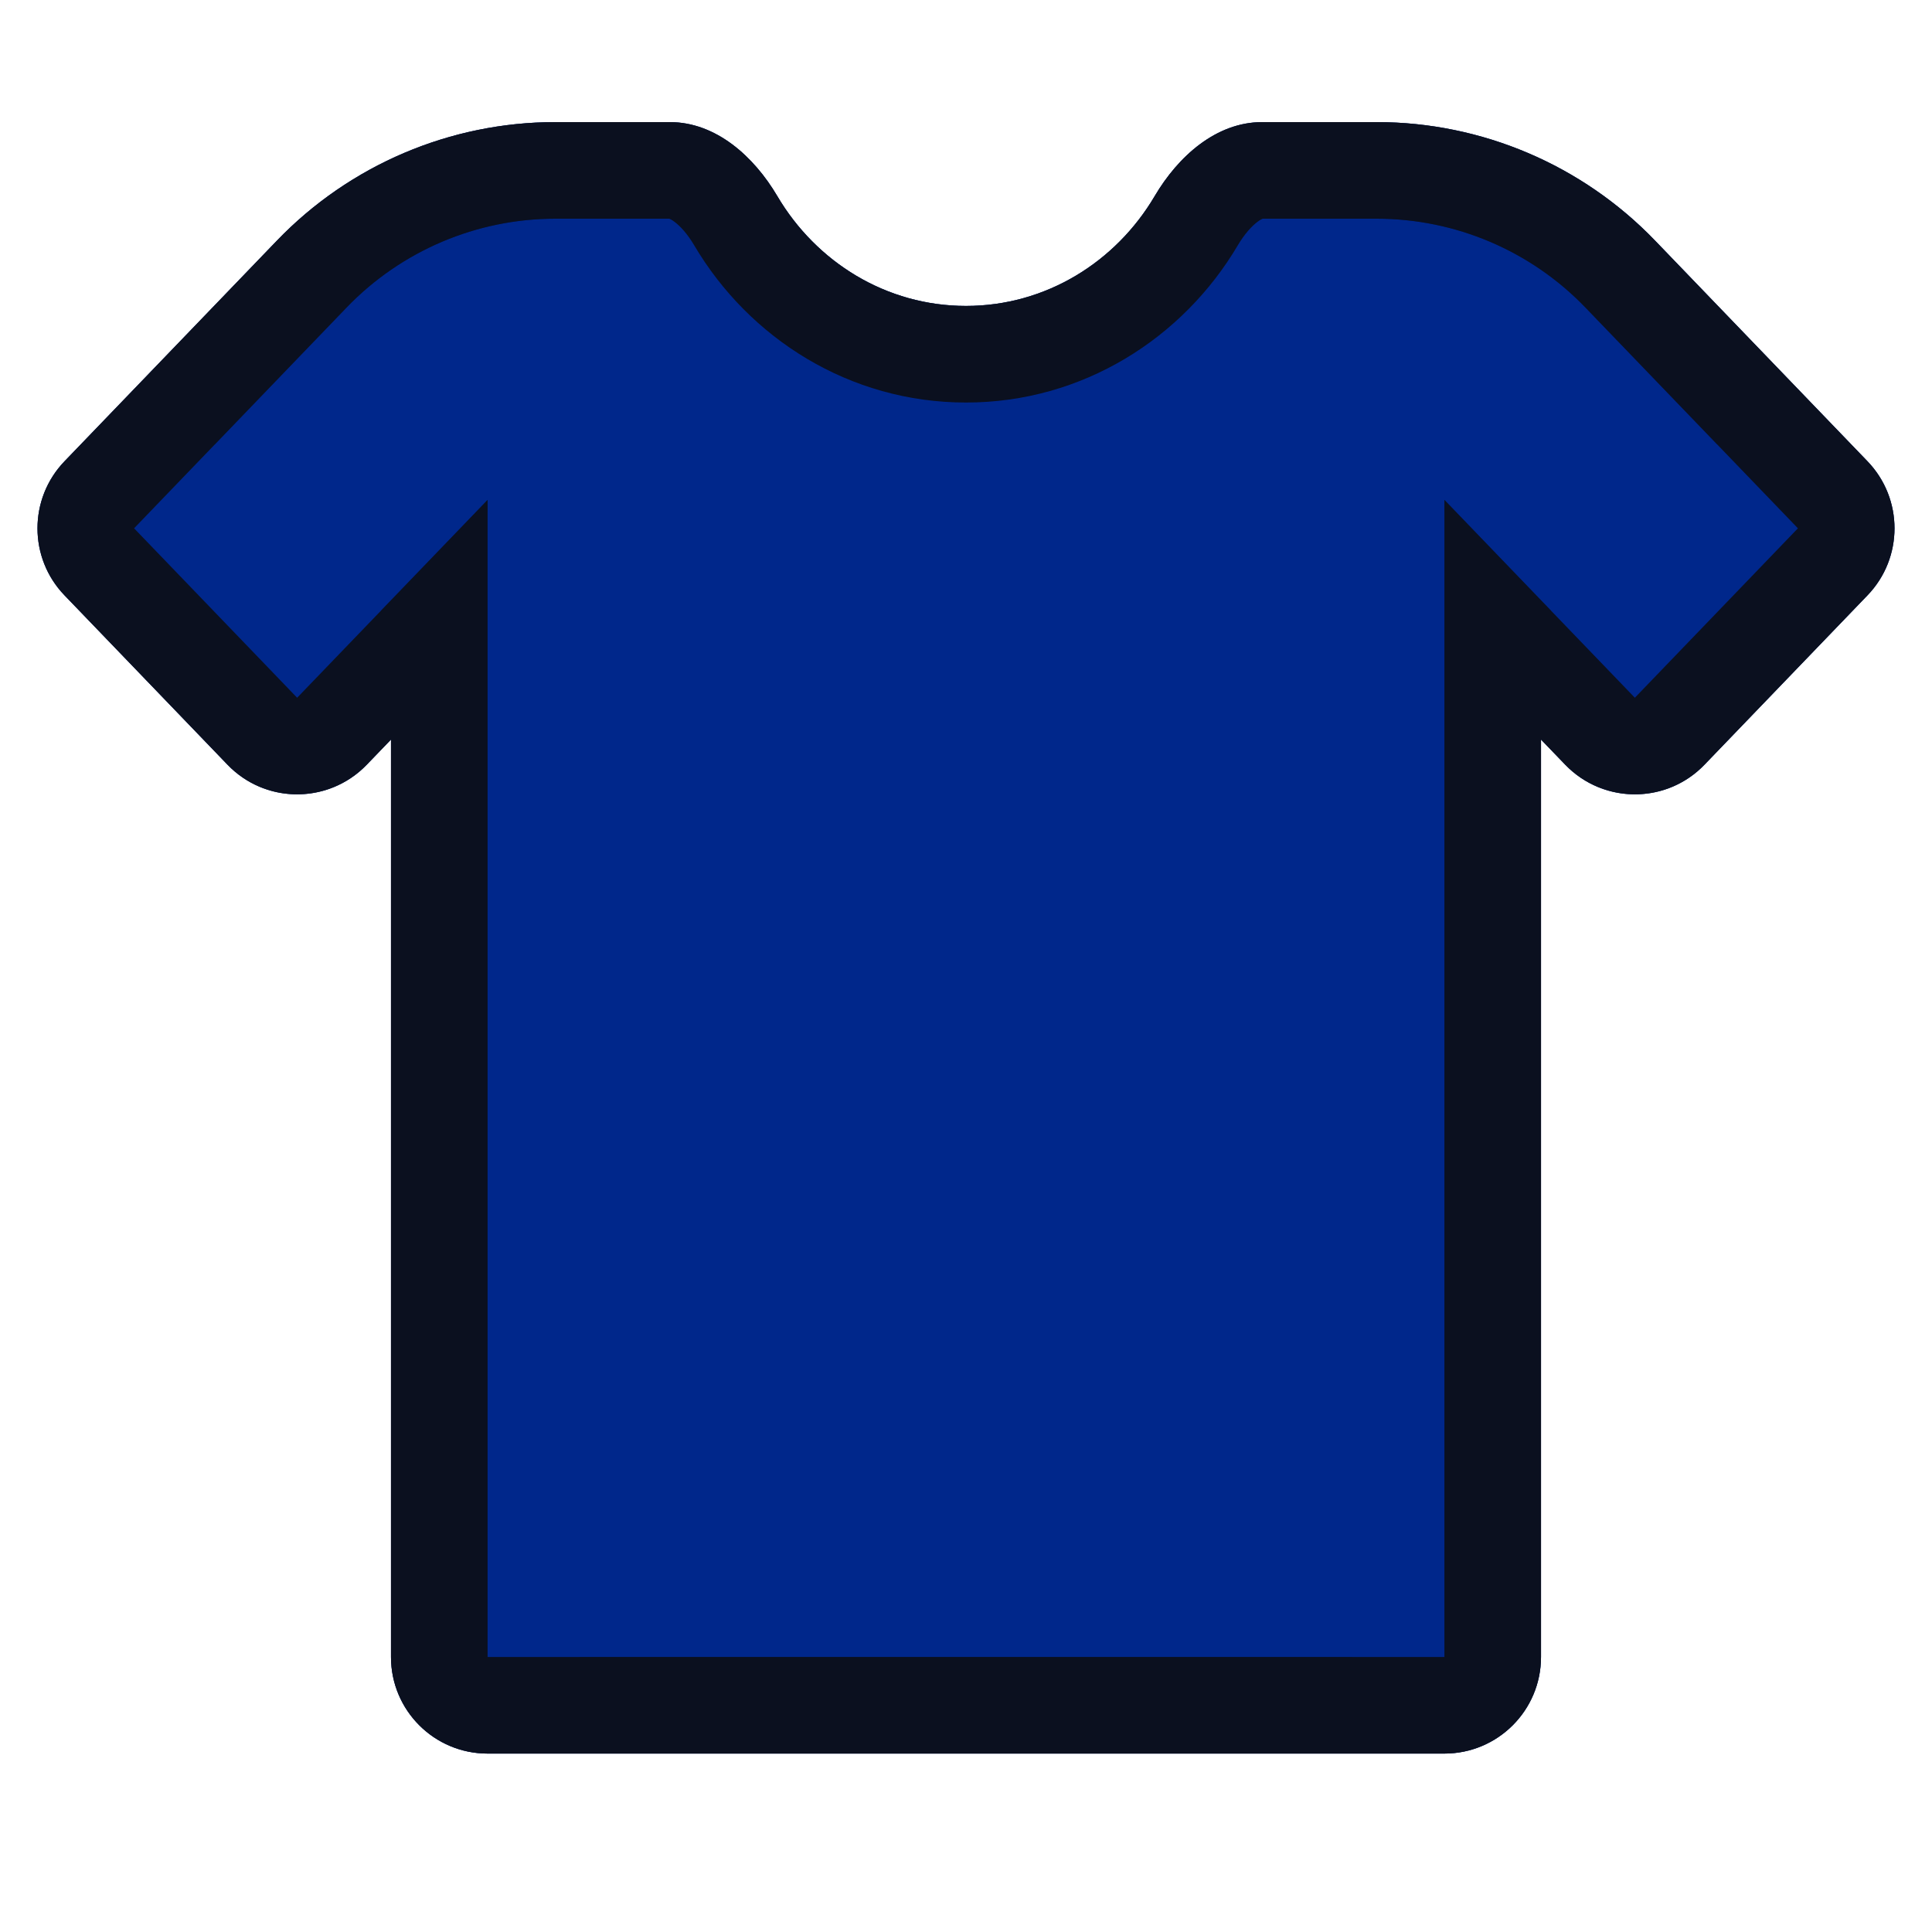 <svg width="40" height="40" viewBox="0 0 40 40" fill="none" xmlns="http://www.w3.org/2000/svg">
<path d="M1.335 12.325C0.59 11.551 0.59 10.326 1.335 9.551L5.734 4.981C7.242 3.414 9.323 2.528 11.498 2.528H13.866C14.822 2.528 15.608 3.237 16.094 4.061C16.899 5.425 18.347 6.334 20 6.334C21.653 6.334 23.101 5.425 23.906 4.061C24.392 3.237 25.178 2.528 26.134 2.528H28.502C30.677 2.528 32.758 3.414 34.266 4.981L38.665 9.551C39.41 10.326 39.41 11.551 38.665 12.325L35.289 15.833C34.502 16.65 33.194 16.65 32.407 15.833L31.905 15.312V34.306C31.905 35.411 31.01 36.306 29.905 36.306H10.095C8.99 36.306 8.095 35.411 8.095 34.306V15.312L7.593 15.833C6.806 16.65 5.498 16.65 4.711 15.833L1.335 12.325Z" fill="#00278B"/>
<path fill-rule="evenodd" clip-rule="evenodd" d="M29.905 10.35L33.848 14.446L37.224 10.938L32.825 6.368C31.694 5.192 30.133 4.528 28.502 4.528H26.143C26.129 4.533 26.095 4.548 26.037 4.591C25.919 4.679 25.767 4.842 25.628 5.078C24.491 7.003 22.413 8.334 20 8.334C17.587 8.334 15.509 7.003 14.372 5.078C14.233 4.842 14.082 4.679 13.963 4.591C13.905 4.548 13.871 4.533 13.857 4.528H11.498C9.867 4.528 8.306 5.192 7.175 6.368L2.776 10.938L1.335 9.551L5.734 4.981C7.242 3.414 9.323 2.528 11.498 2.528H13.866C14.822 2.528 15.608 3.237 16.094 4.061C16.899 5.425 18.347 6.334 20 6.334C21.653 6.334 23.101 5.425 23.906 4.061C24.392 3.237 25.178 2.528 26.134 2.528H28.502C30.677 2.528 32.758 3.414 34.266 4.981L38.665 9.551C39.41 10.326 39.41 11.551 38.665 12.325L35.289 15.833C34.91 16.227 34.41 16.431 33.905 16.445C33.363 16.46 32.815 16.256 32.407 15.833L31.905 15.312V34.306C31.905 35.411 31.01 36.306 29.905 36.306H10.095C8.99 36.306 8.095 35.411 8.095 34.306V15.312L7.593 15.833C7.185 16.256 6.637 16.46 6.095 16.445C5.59 16.431 5.09 16.227 4.711 15.833L1.335 12.325C0.59 11.551 0.59 10.326 1.335 9.551L2.776 10.938L6.152 14.446L10.095 10.35V34.306H29.905V10.35Z" fill="black" fill-opacity="0.3"/>
<path fill-rule="evenodd" clip-rule="evenodd" d="M6 15L2 11L4.121 8.879L8.121 12.879L6 15Z" fill="#00278B"/>
<path fill-rule="evenodd" clip-rule="evenodd" d="M38 11L34 15L31.879 12.879L35.879 8.879L38 11Z" fill="#00278B"/>
<path d="M28 3.5C28 4.354 27.793 5.199 27.391 5.987C26.989 6.776 26.4 7.493 25.657 8.096C24.914 8.7 24.032 9.179 23.061 9.505C22.091 9.832 21.051 10 20 10C18.949 10 17.909 9.832 16.939 9.505C15.968 9.179 15.086 8.7 14.343 8.096C13.6 7.493 13.011 6.776 12.609 5.987C12.207 5.199 12 4.354 12 3.5H14.724C14.724 4.063 14.86 4.62 15.125 5.141C15.39 5.661 15.779 6.133 16.269 6.531C16.759 6.93 17.341 7.245 17.981 7.461C18.621 7.676 19.307 7.787 20 7.787C20.693 7.787 21.379 7.676 22.019 7.461C22.659 7.245 23.241 6.93 23.731 6.531C24.221 6.133 24.61 5.661 24.875 5.141C25.14 4.62 25.276 4.063 25.276 3.5H28Z" fill="#00278B"/>
<path fill-rule="evenodd" clip-rule="evenodd" d="M11 10C11.552 10 12 10.448 12 11V35C12 35.552 11.552 36 11 36C10.448 36 10 35.552 10 35V11C10 10.448 10.448 10 11 10Z" fill="#00278B"/>
<path fill-rule="evenodd" clip-rule="evenodd" d="M29 10C29.552 10 30 10.448 30 11V35C30 35.552 29.552 36 29 36C28.448 36 28 35.552 28 35V11C28 10.448 28.448 10 29 10Z" fill="#00278B"/>
<path fill-rule="evenodd" clip-rule="evenodd" d="M29.905 10.35L33.848 14.446L37.224 10.938L32.825 6.368C31.694 5.192 30.133 4.528 28.502 4.528H26.143C26.129 4.533 26.095 4.548 26.037 4.591C25.919 4.679 25.767 4.842 25.628 5.078C24.491 7.003 22.413 8.334 20 8.334C17.587 8.334 15.509 7.003 14.372 5.078C14.233 4.842 14.082 4.679 13.963 4.591C13.905 4.548 13.871 4.533 13.857 4.528H11.498C9.867 4.528 8.306 5.192 7.175 6.368L2.776 10.938L6.152 14.446L10.095 10.35V34.306H29.905V10.35ZM33.905 16.445C34.41 16.431 34.91 16.227 35.289 15.833L38.665 12.325C39.41 11.551 39.41 10.326 38.665 9.551L34.266 4.981C32.758 3.414 30.677 2.528 28.502 2.528H26.134C25.178 2.528 24.392 3.237 23.906 4.061C23.101 5.425 21.653 6.334 20 6.334C18.347 6.334 16.899 5.425 16.094 4.061C15.608 3.237 14.822 2.528 13.866 2.528H11.498C9.323 2.528 7.242 3.414 5.734 4.981L1.335 9.551C0.59 10.326 0.59 11.551 1.335 12.325L4.711 15.833C5.09 16.227 5.59 16.431 6.095 16.445C6.637 16.46 7.185 16.256 7.593 15.833L8.095 15.312V34.306C8.095 35.411 8.99 36.306 10.095 36.306H29.905C31.01 36.306 31.905 35.411 31.905 34.306V15.312L32.407 15.833C32.815 16.256 33.363 16.46 33.905 16.445Z" fill="#0B101F"/>
</svg>
